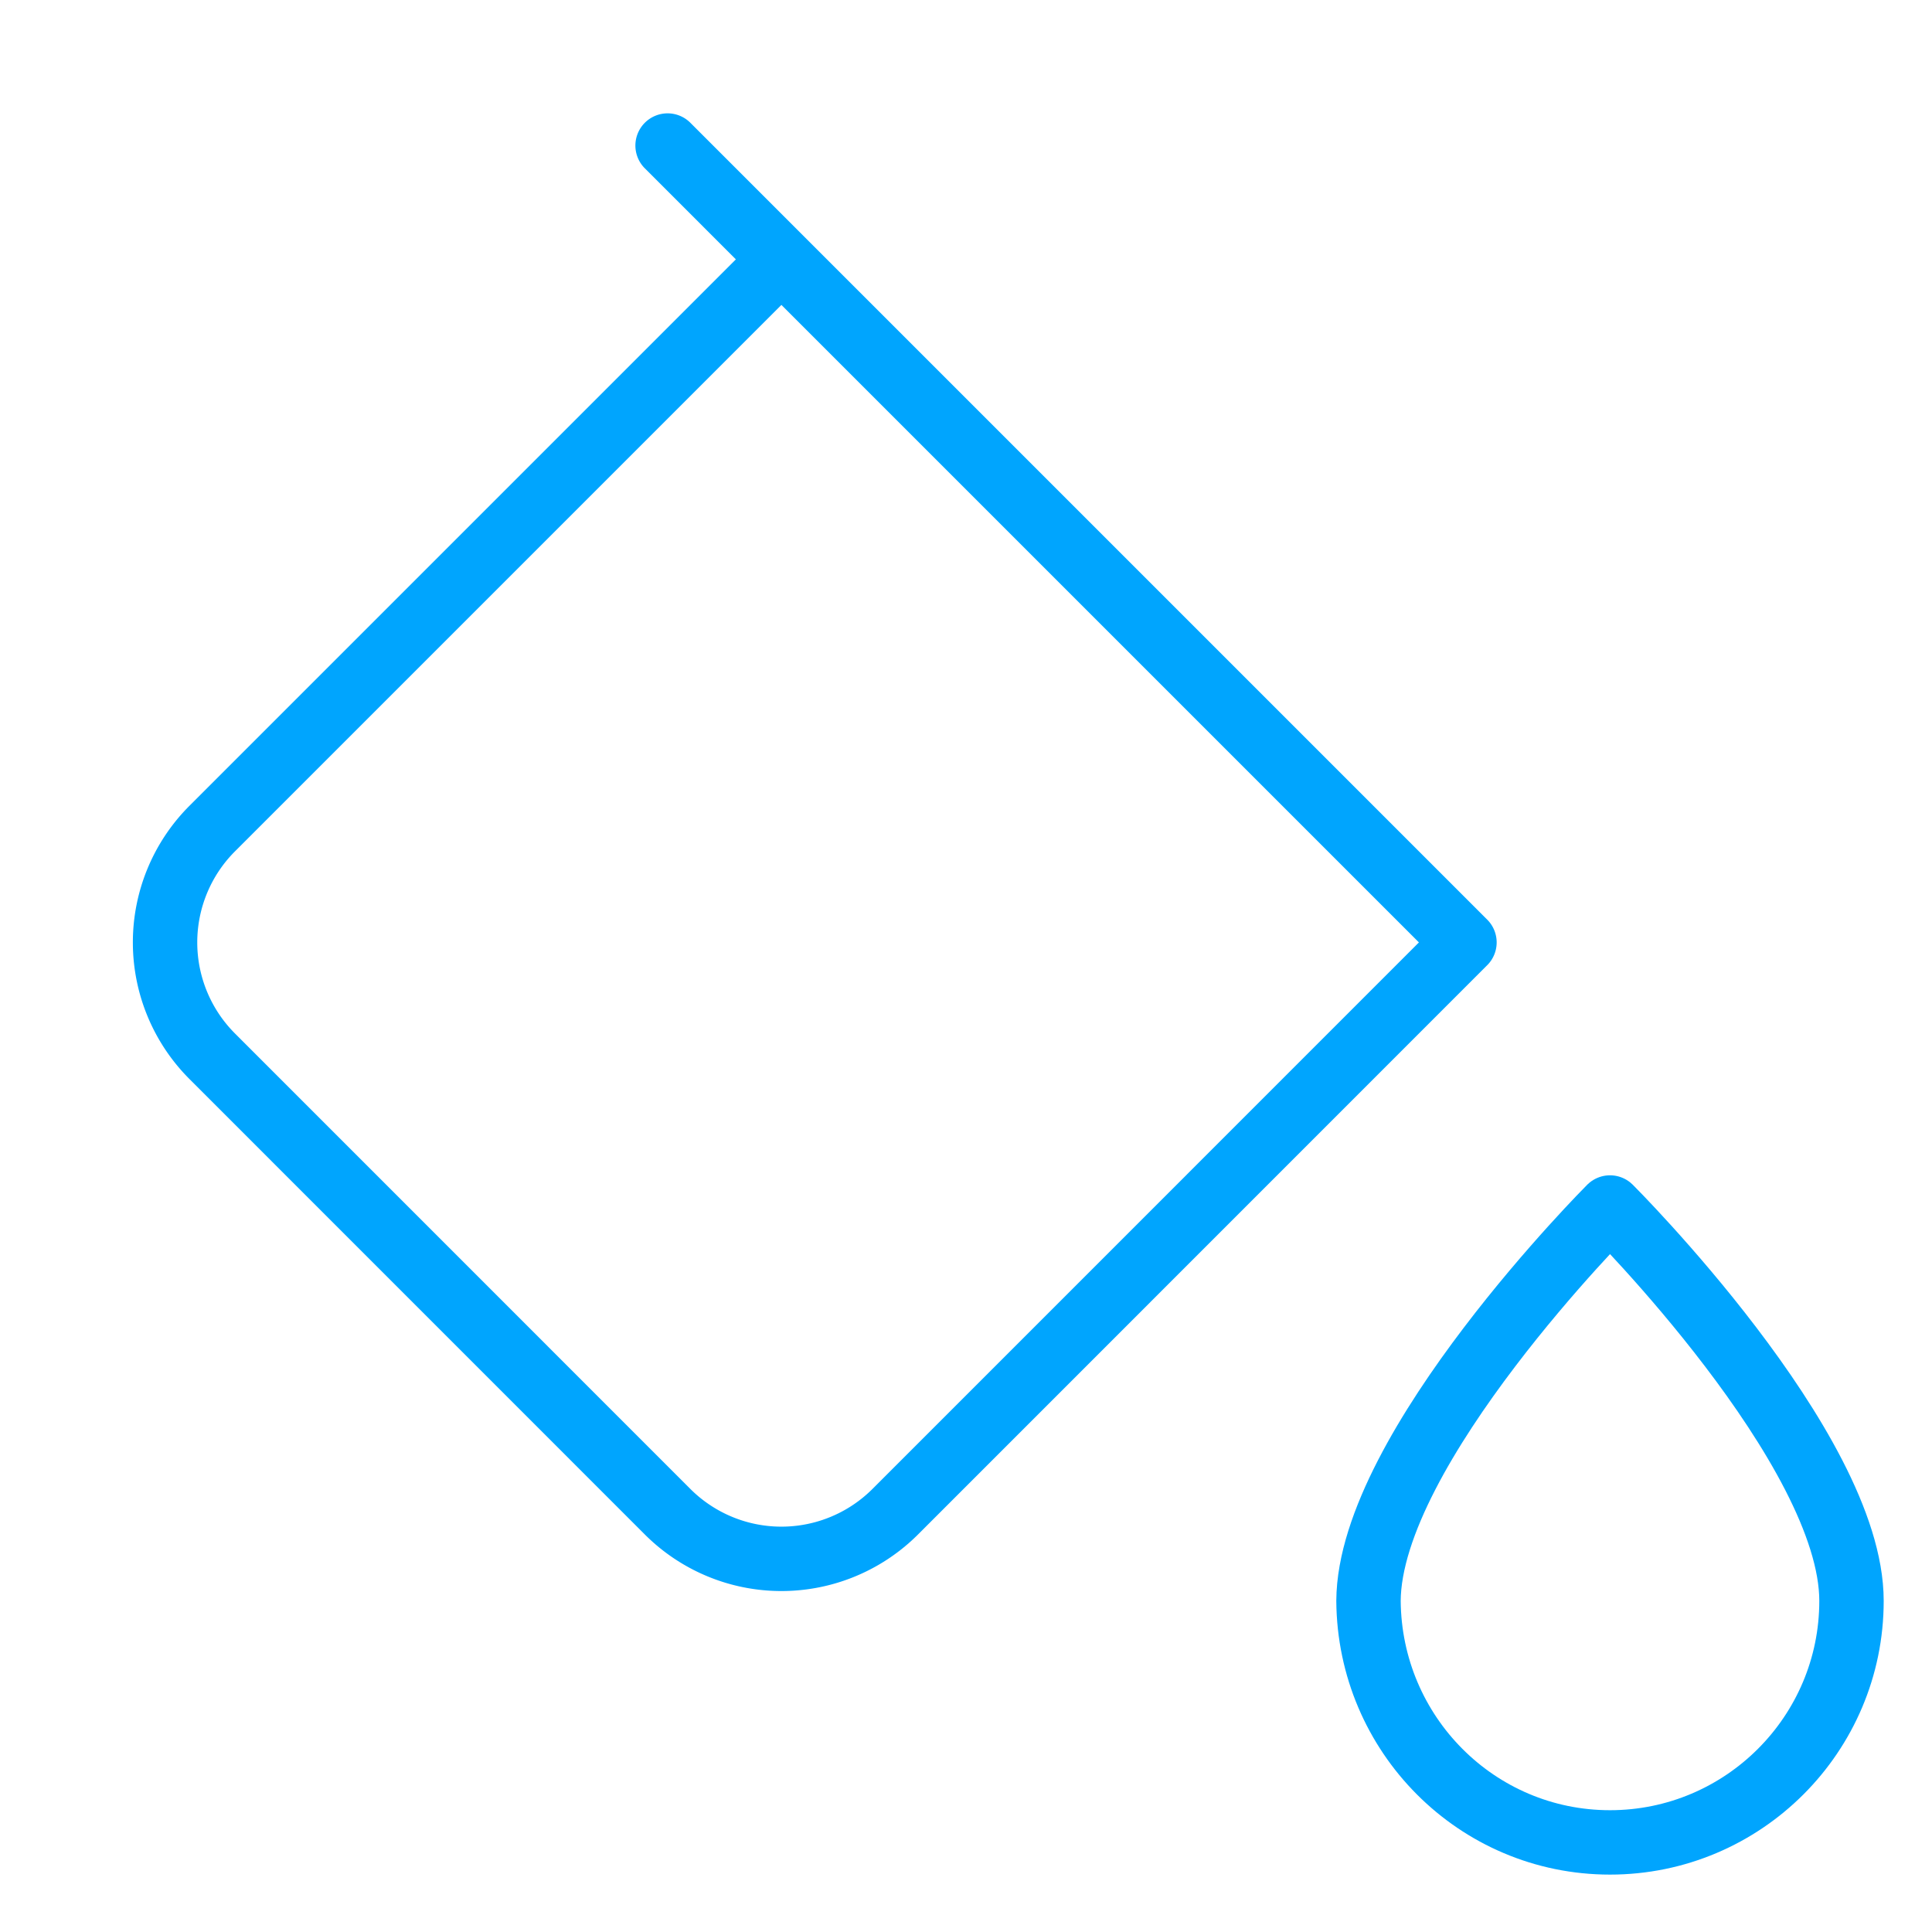 <?xml version="1.0" encoding="UTF-8"?><svg xmlns="http://www.w3.org/2000/svg" width="64px" height="64px" fill="none" stroke-width="0.8" viewBox="0 0 24 24" color="#00a5fe"><path stroke="#00a5fe" stroke-width="0.8" stroke-linecap="round" stroke-linejoin="round" d="m2.636 10.293 7.071-7.071 8.485 8.485-7.07 7.071a2 2 0 0 1-2.83 0l-5.656-5.657a2 2 0 0 1 0-2.828ZM8.293 1.808l1.414 1.414"></path><path stroke="#00a5fe" stroke-width="0.8" stroke-linecap="round" stroke-linejoin="round" stroke-miterlimit="1.5" d="M20 15s3 2.993 3 4.887c0 1.655-1.345 3-3 3-1.656 0-2.988-1.345-3-3C17.01 17.992 20 15 20 15Z" clip-rule="evenodd"></path></svg>